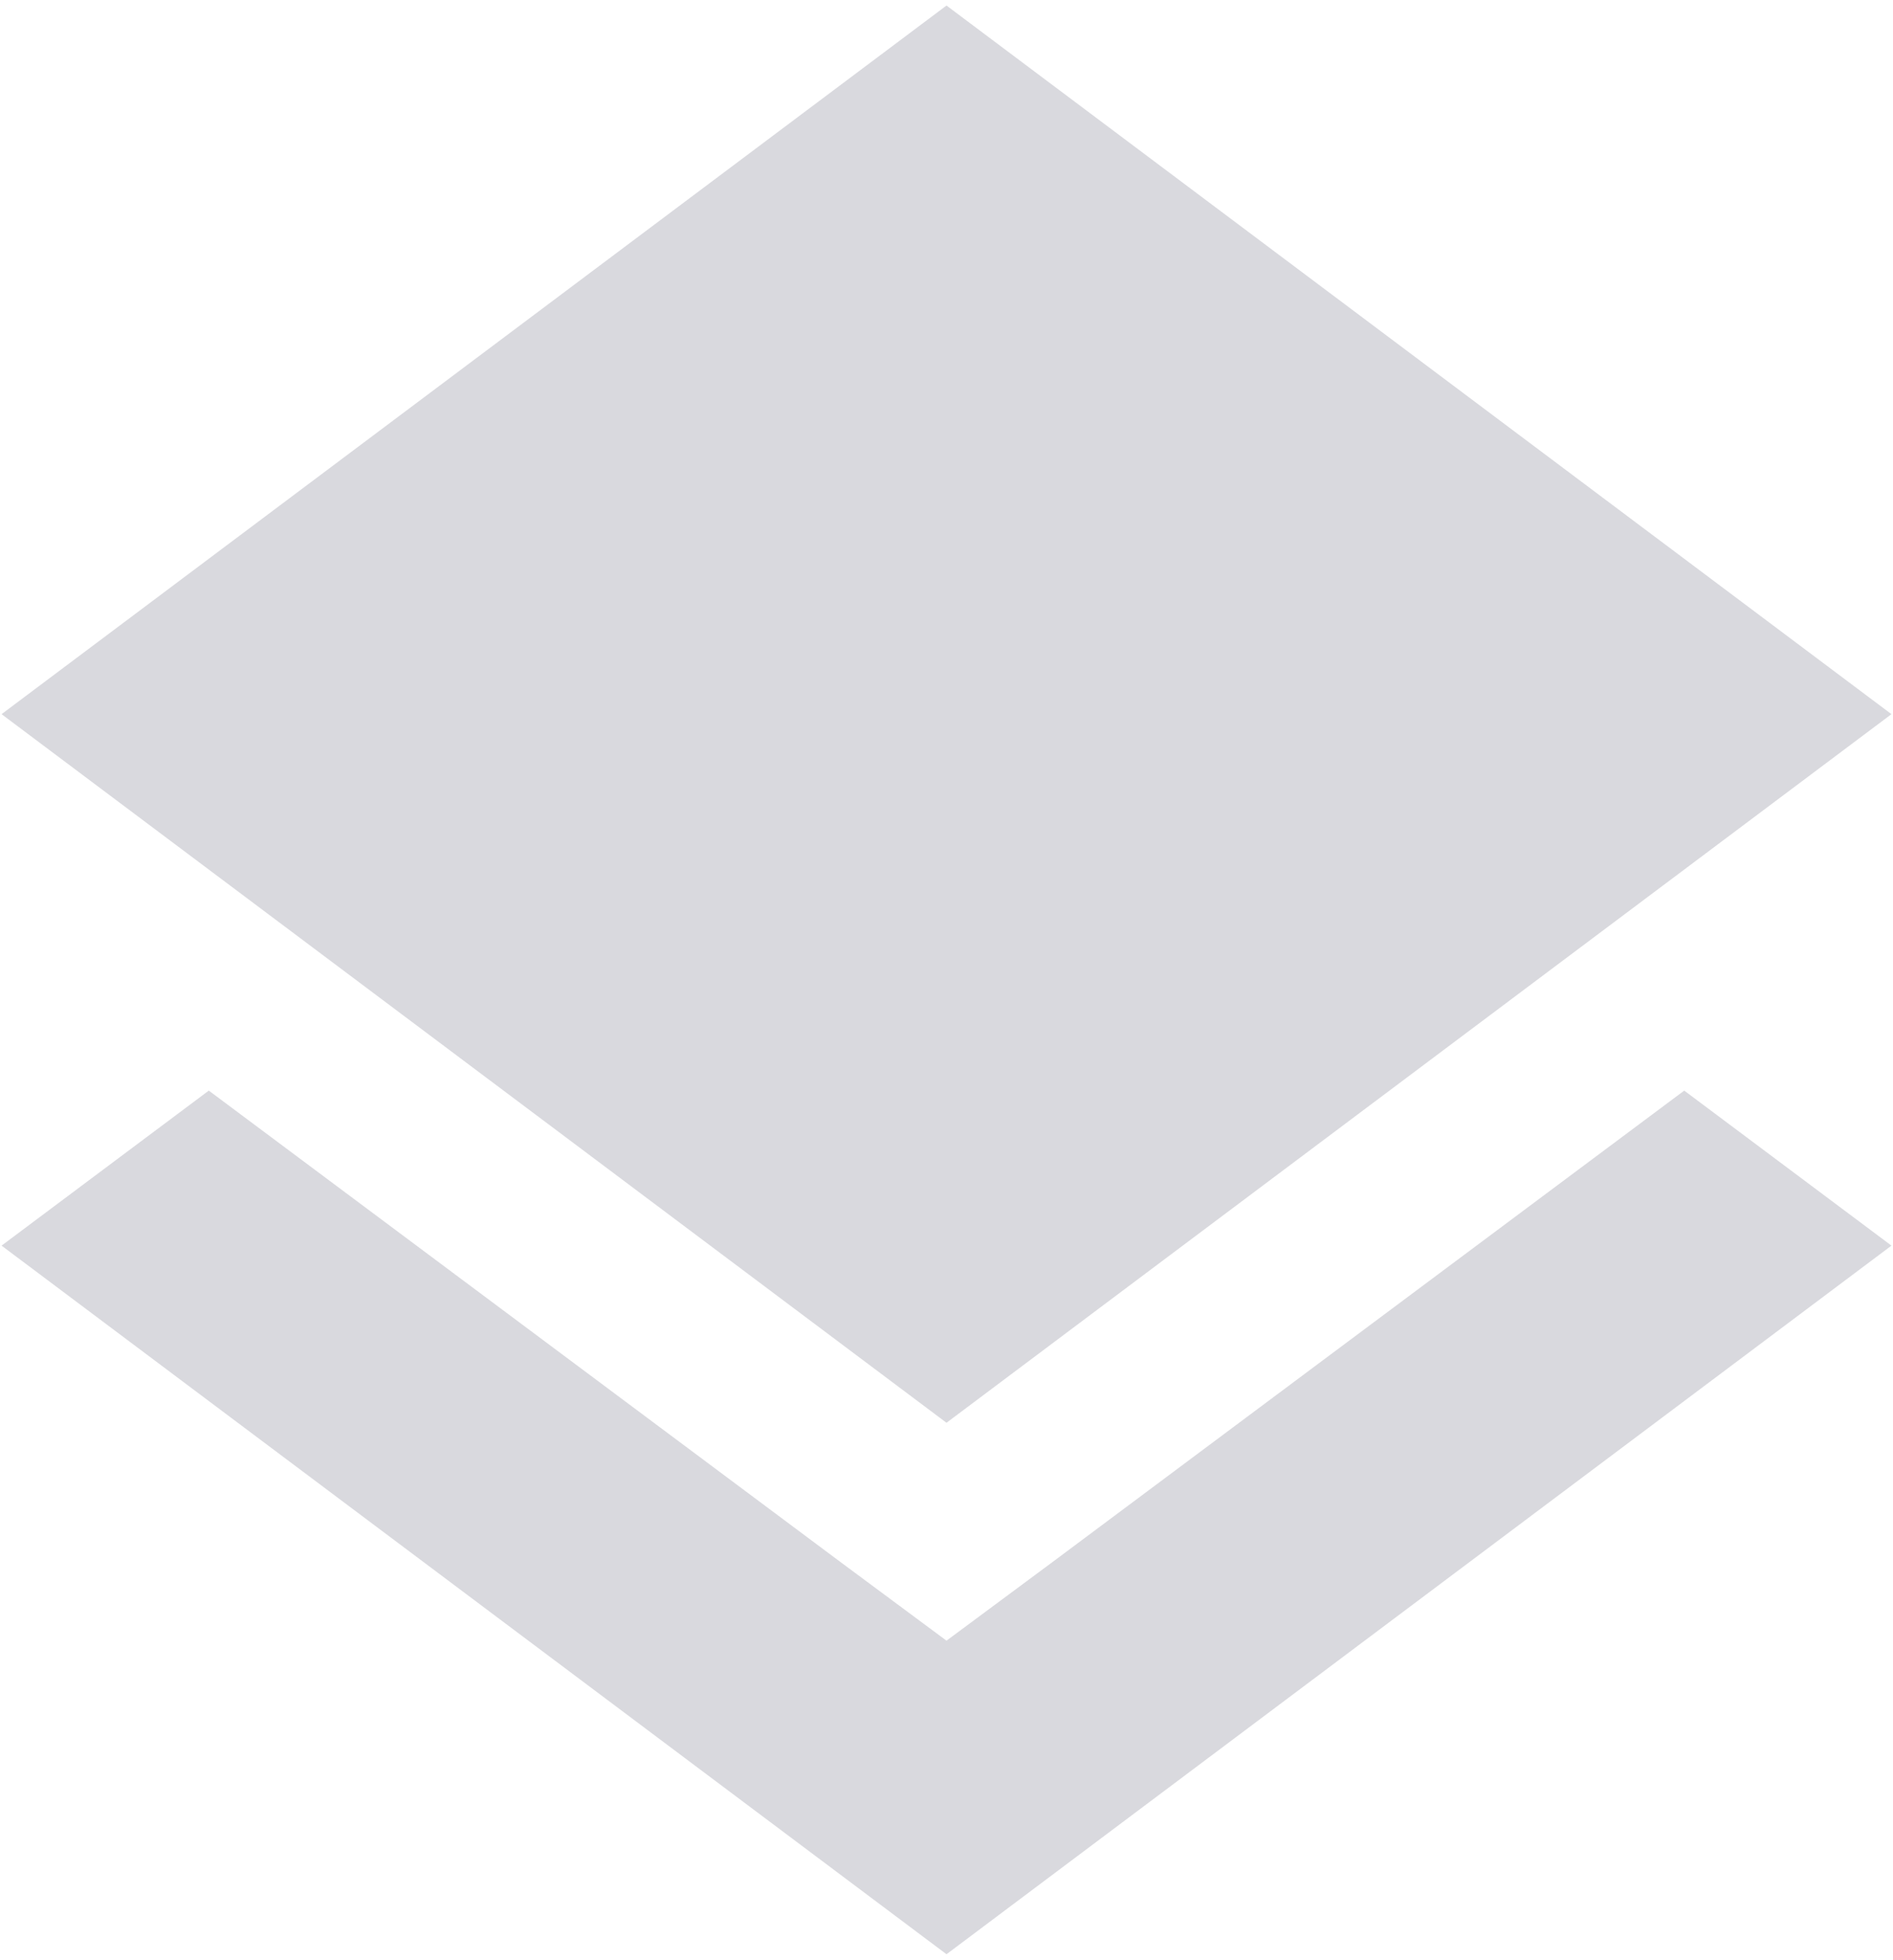 <svg width="114" height="118" viewBox="0 0 114 118" fill="none" xmlns="http://www.w3.org/2000/svg">
<path d="M113.907 43L57 0.333L0.094 43L57 85.666L113.907 43ZM63.4 94.04L57 98.786L50.6 94.04L12.574 65.666L0.094 75L57 117.666L113.907 75L101.427 65.666L63.4 94.04Z" fill="#D9D9DE"/>
</svg>
